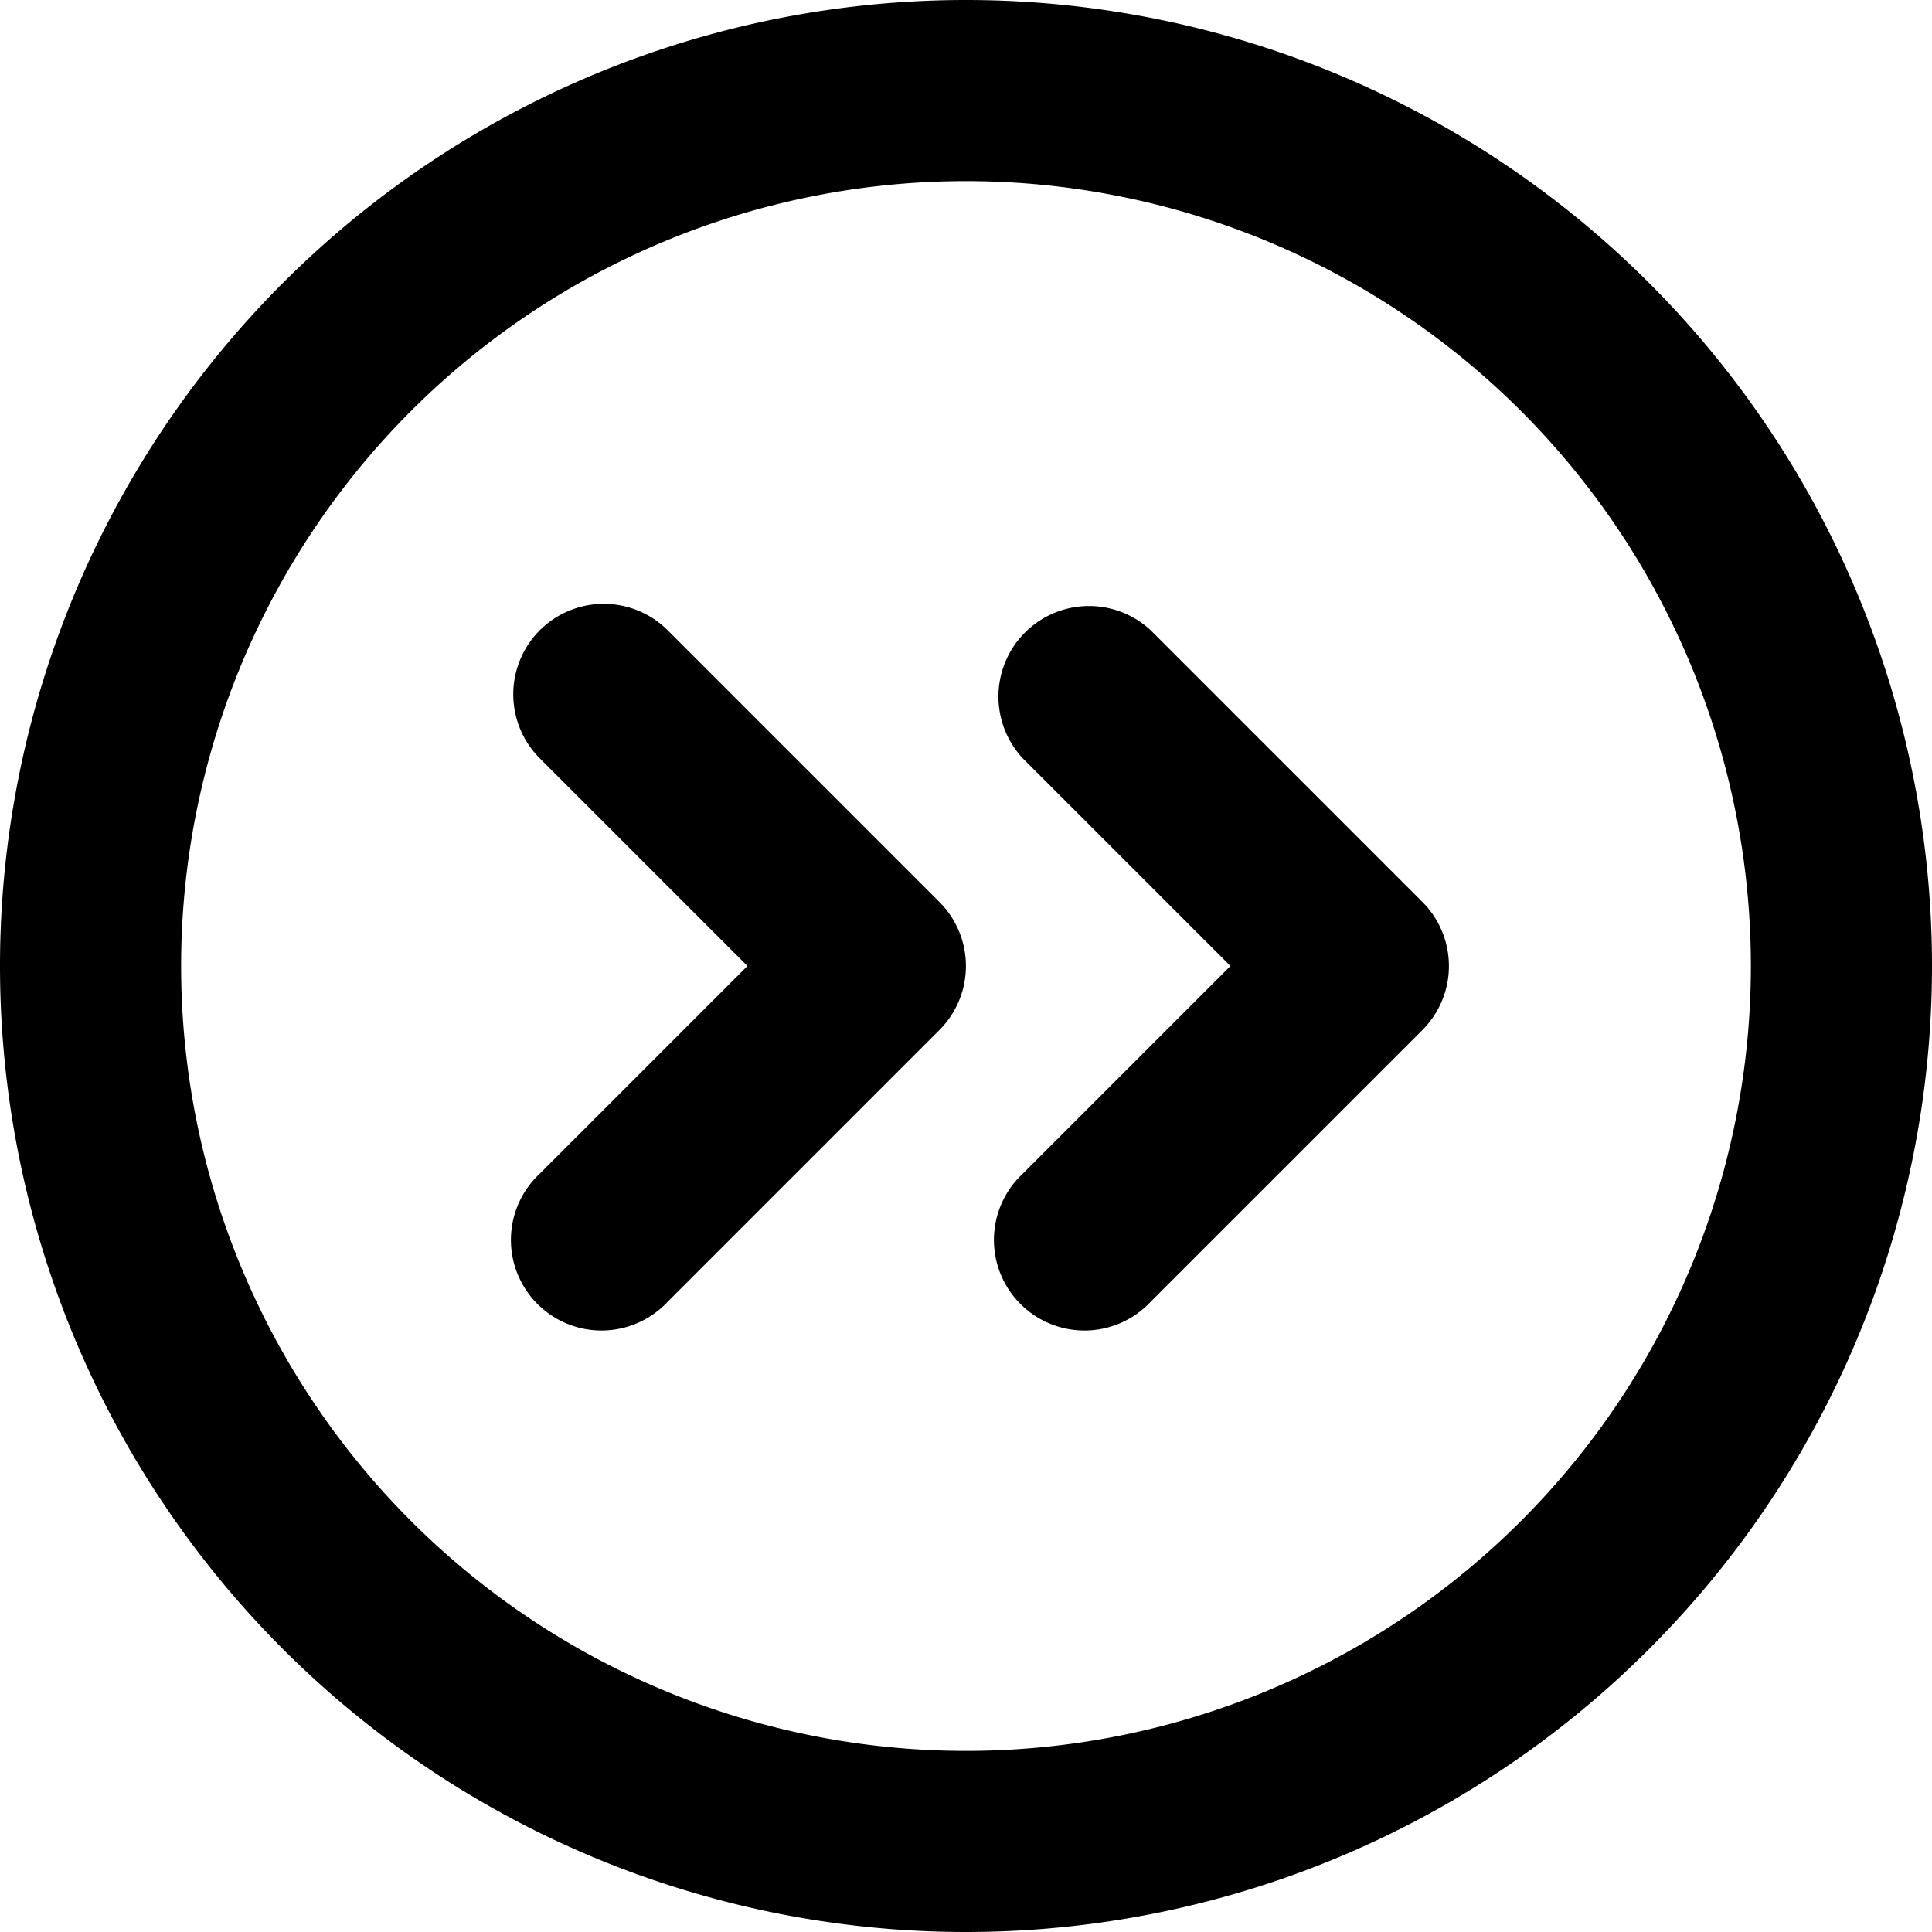 <svg xmlns="http://www.w3.org/2000/svg" width="16" height="16" viewBox="0 0 16 16"><path d="M4.47 5.22a.75.75 0 011.06 0l2.25 2.25a.75.75 0 010 1.06l-2.25 2.25a.75.75 0 11-1.06-1.06L6.19 8 4.47 6.28a.75.75 0 010-1.06zm5.06 0a.75.75 0 00-1.06 1.06L10.19 8 8.47 9.72a.75.75 0 101.06 1.06l2.25-2.25a.75.75 0 000-1.06L9.53 5.22z"/><path fill-rule="evenodd" d="M8 16A8 8 0 108 0a8 8 0 000 16zm0-1.5a6.5 6.5 0 100-13 6.5 6.5 0 000 13z"/></svg>